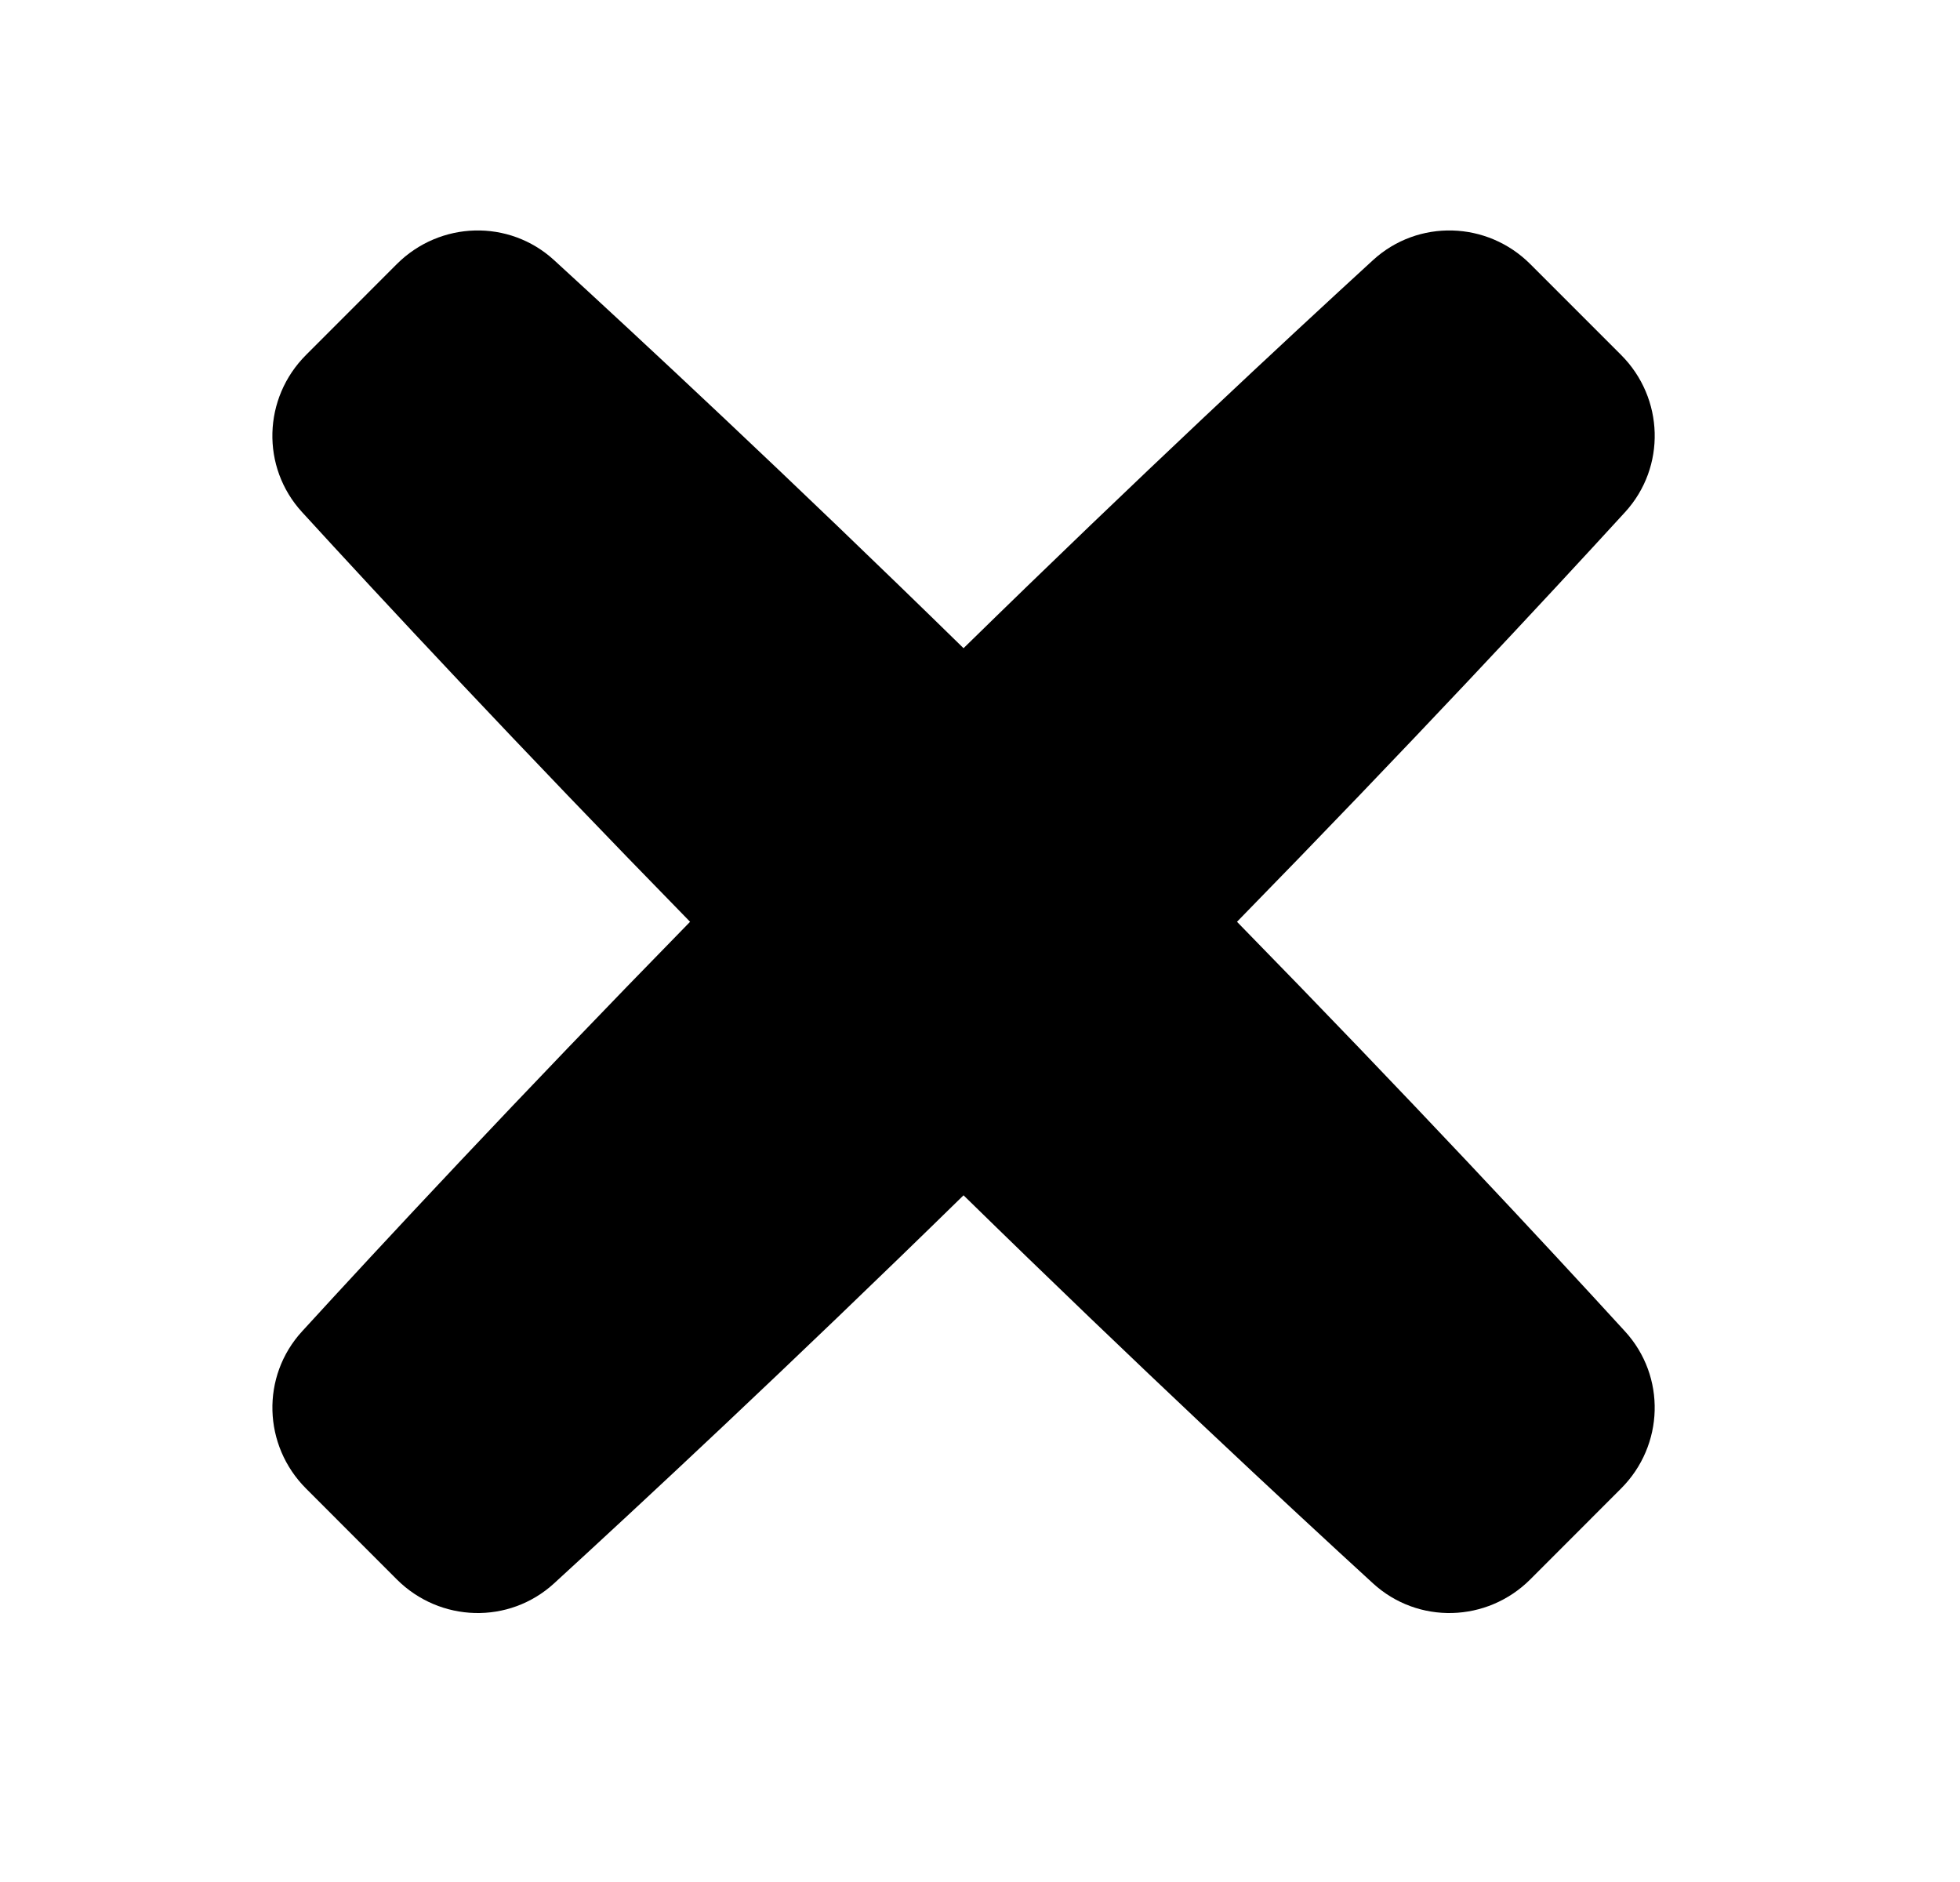 <svg xmlns="http://www.w3.org/2000/svg" width="25" height="24" viewBox="0 0 25 24" fill="none">
<path fill="currentColor" d="M7.067 3.317C6.493 2.792 5.612 2.818 5.061 3.368L3.904 4.526C3.353 5.076 3.327 5.957 3.853 6.531C4.852 7.623 6.599 9.502 8.802 11.755C6.599 14.007 4.852 15.886 3.853 16.978C3.327 17.552 3.354 18.433 3.904 18.983L5.061 20.141C5.612 20.691 6.493 20.717 7.067 20.192C8.159 19.192 10.038 17.446 12.29 15.243C14.542 17.446 16.421 19.192 17.513 20.192C18.087 20.717 18.968 20.691 19.519 20.141L20.676 18.983C21.227 18.433 21.253 17.552 20.727 16.978C19.728 15.886 17.981 14.007 15.778 11.755C17.981 9.502 19.728 7.623 20.728 6.531C21.253 5.957 21.227 5.076 20.677 4.526L19.519 3.368C18.969 2.818 18.087 2.792 17.513 3.317C16.422 4.317 14.542 6.063 12.29 8.266C10.038 6.063 8.159 4.317 7.067 3.317Z" />
</svg>

